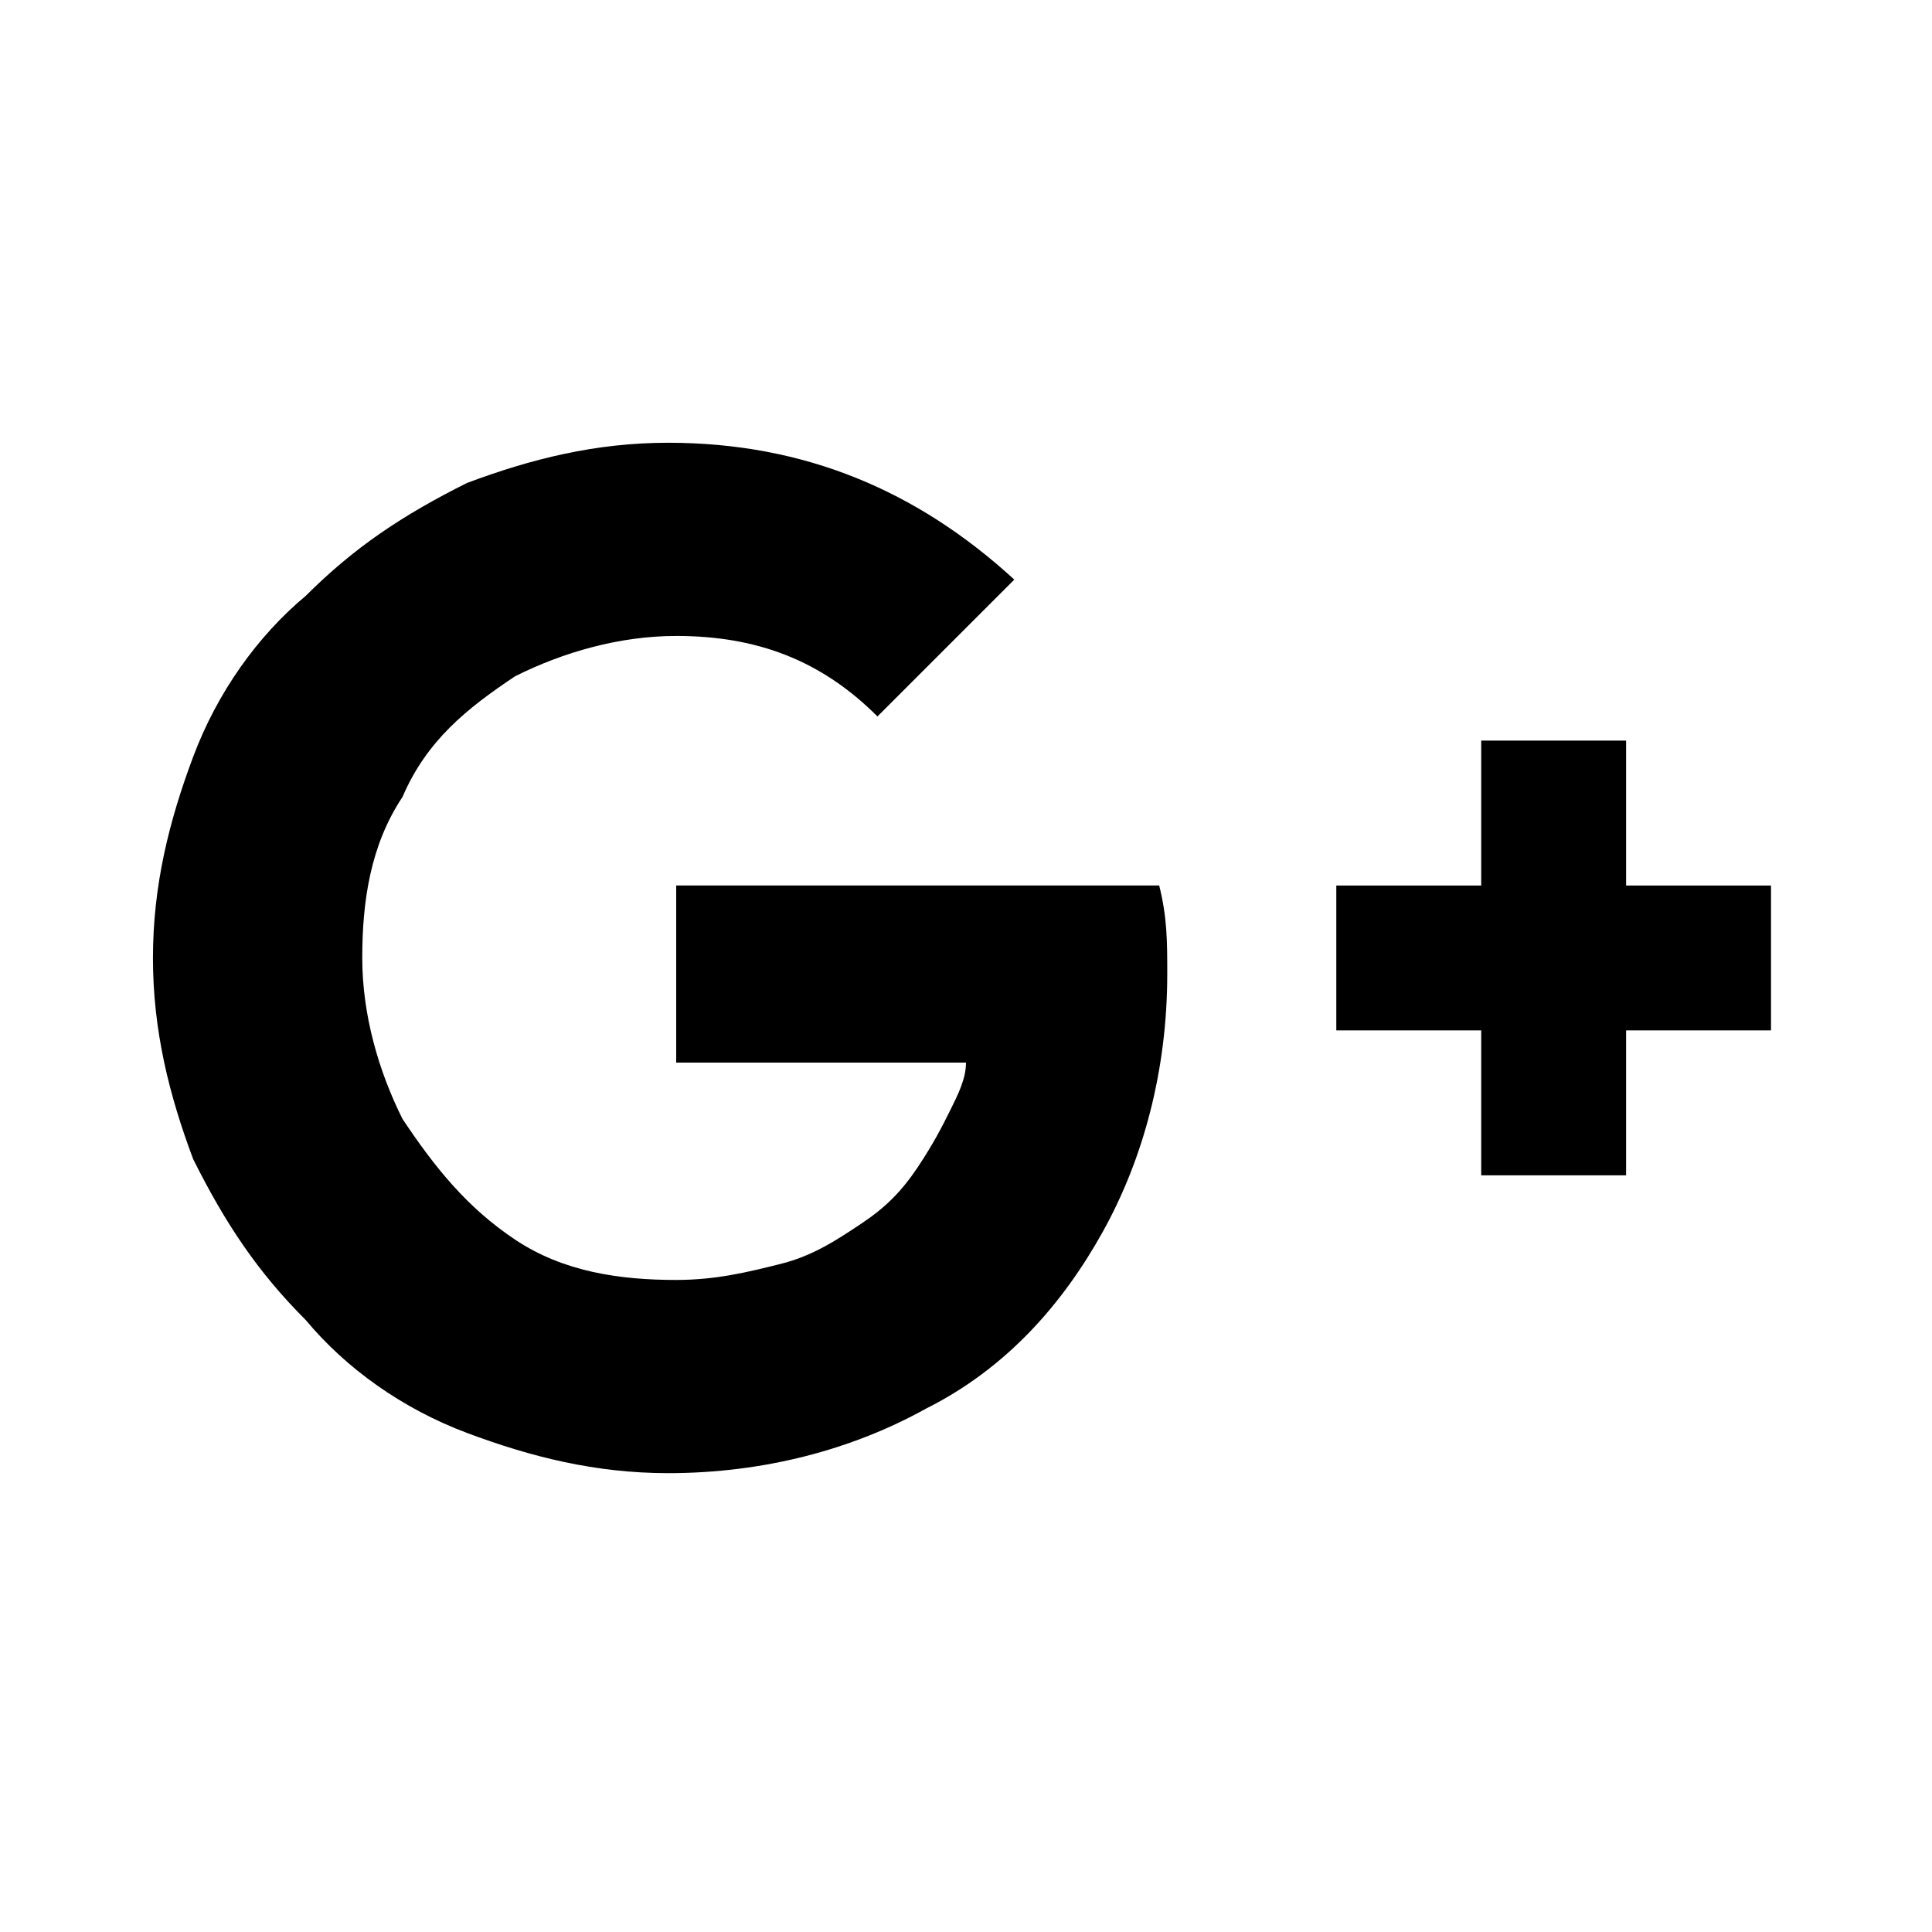 <svg xmlns="http://www.w3.org/2000/svg" viewBox="0 0 24 24"><path d="M14.5 12.1c0 1.2-0.3 2.3-0.8 3.2 -0.5 0.9-1.2 1.7-2.2 2.2 -0.9 0.5-2 0.8-3.2 0.8 -0.9 0-1.7-0.2-2.5-0.5 -0.8-0.3-1.5-0.8-2-1.4 -0.6-0.6-1-1.2-1.4-2 -0.3-0.8-0.5-1.6-0.5-2.5 0-0.9 0.2-1.7 0.5-2.5 0.3-0.8 0.8-1.5 1.4-2 0.6-0.6 1.2-1 2-1.4 0.8-0.3 1.6-0.5 2.5-0.5 1.7 0 3.1 0.6 4.3 1.7l-1.7 1.7c-0.7-0.7-1.5-1-2.5-1 -0.7 0-1.4 0.2-2 0.5 -0.6 0.4-1.1 0.8-1.4 1.5 -0.4 0.6-0.5 1.3-0.5 2 0 0.7 0.2 1.4 0.5 2 0.4 0.6 0.8 1.1 1.4 1.5 0.6 0.4 1.3 0.5 2 0.5 0.5 0 0.9-0.1 1.3-0.2 0.4-0.1 0.7-0.3 1-0.5 0.3-0.2 0.5-0.4 0.7-0.7 0.2-0.3 0.3-0.5 0.4-0.7 0.1-0.2 0.2-0.4 0.2-0.6l-3.6 0 0-2.2 6 0c0.1 0.4 0.1 0.7 0.1 1.1Zm7.5-1.1l0 1.8 -1.8 0 0 1.8 -1.8 0 0-1.8 -1.8 0 0-1.8 1.8 0 0-1.8 1.8 0 0 1.8 1.8 0Z"/></svg>